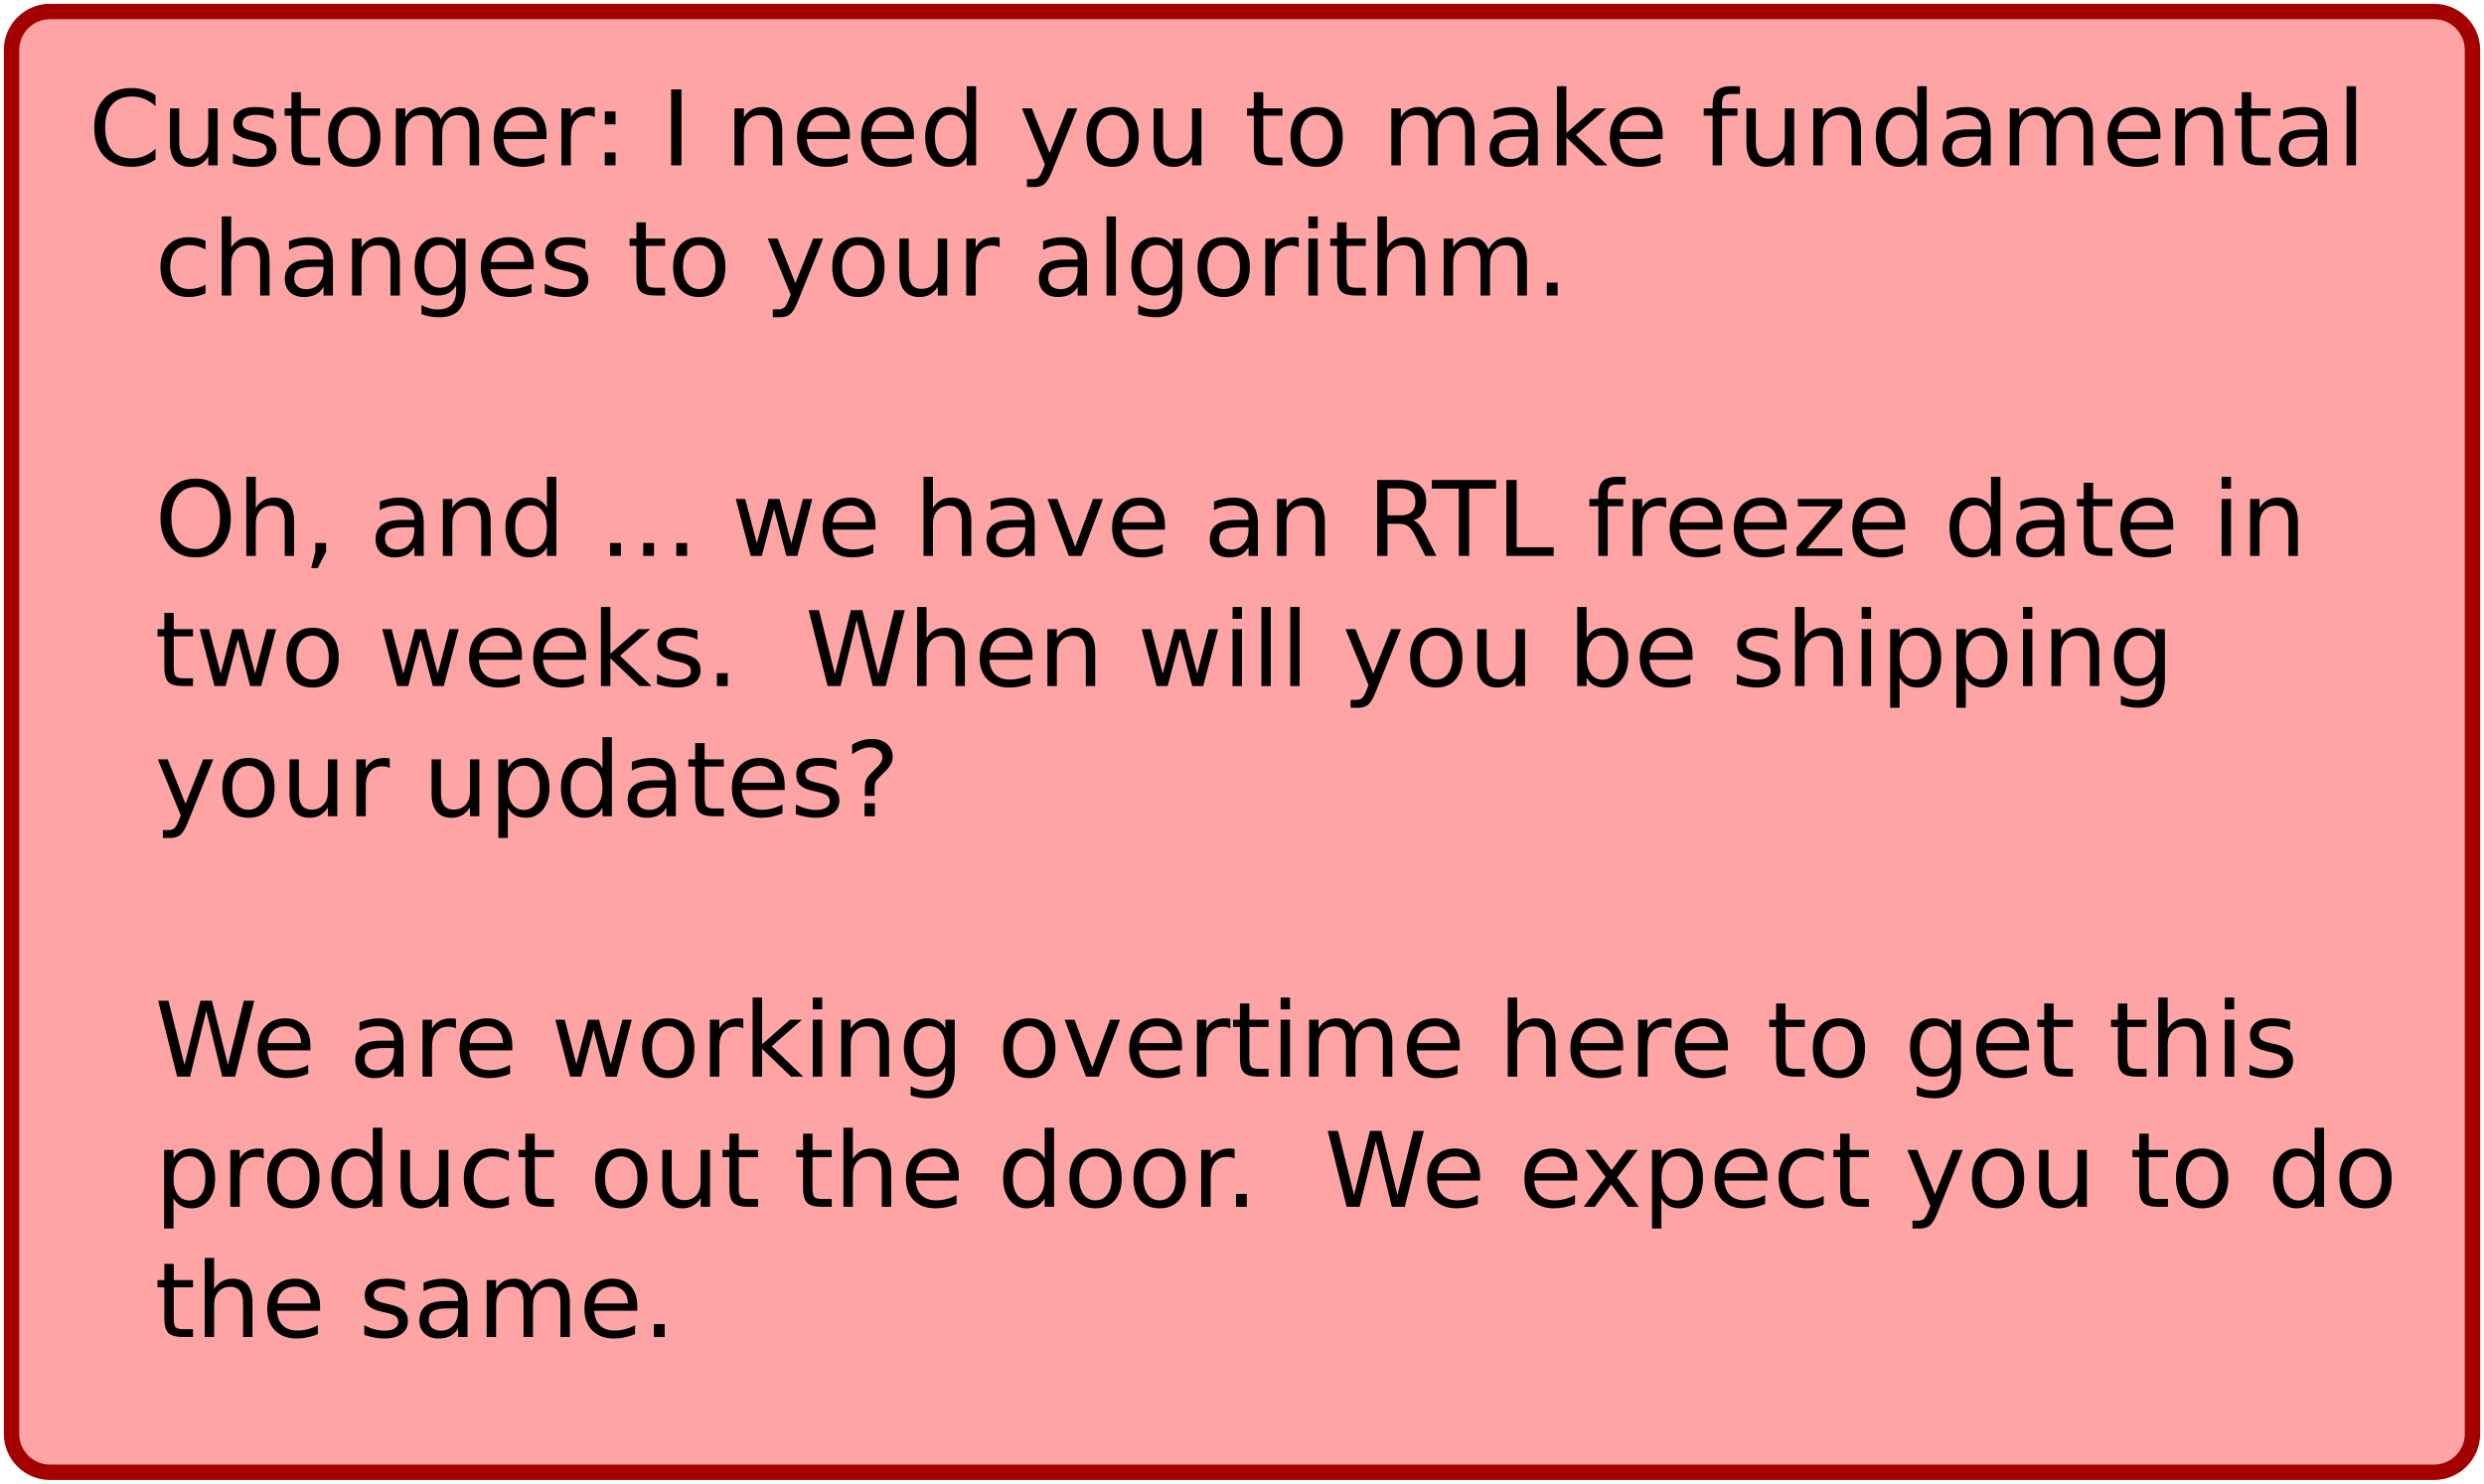 <?xml version="1.0" encoding="UTF-8"?>
<svg xmlns="http://www.w3.org/2000/svg" xmlns:xlink="http://www.w3.org/1999/xlink" width="646pt" height="386pt" viewBox="0 0 646 386" version="1.1">
<defs>
<g>
<symbol overflow="visible" id="glyph0-0">
<path style="stroke:none;" d="M 1.344 4.781 L 1.344 -19.109 L 14.891 -19.109 L 14.891 4.781 Z M 2.875 3.281 L 13.391 3.281 L 13.391 -17.578 L 2.875 -17.578 Z M 2.875 3.281 "/>
</symbol>
<symbol overflow="visible" id="glyph0-1">
<path style="stroke:none;" d="M 17.453 -18.234 L 17.453 -15.406 C 16.547 -16.25 15.582 -16.875 14.562 -17.281 C 13.551 -17.695 12.473 -17.906 11.328 -17.906 C 9.066 -17.906 7.336 -17.211 6.141 -15.828 C 4.941 -14.453 4.344 -12.461 4.344 -9.859 C 4.344 -7.254 4.941 -5.258 6.141 -3.875 C 7.336 -2.5 9.066 -1.812 11.328 -1.812 C 12.473 -1.812 13.551 -2.02 14.562 -2.438 C 15.582 -2.852 16.547 -3.477 17.453 -4.312 L 17.453 -1.516 C 16.516 -0.879 15.52 -0.398 14.469 -0.078 C 13.426 0.234 12.328 0.391 11.172 0.391 C 8.18 0.391 5.82 -0.523 4.094 -2.359 C 2.375 -4.191 1.516 -6.691 1.516 -9.859 C 1.516 -13.035 2.375 -15.535 4.094 -17.359 C 5.82 -19.191 8.18 -20.109 11.172 -20.109 C 12.348 -20.109 13.457 -19.953 14.5 -19.641 C 15.551 -19.328 16.535 -18.859 17.453 -18.234 Z M 17.453 -18.234 "/>
</symbol>
<symbol overflow="visible" id="glyph0-2">
<path style="stroke:none;" d="M 2.297 -5.844 L 2.297 -14.812 L 4.734 -14.812 L 4.734 -5.938 C 4.734 -4.539 5.004 -3.488 5.547 -2.781 C 6.098 -2.082 6.922 -1.734 8.016 -1.734 C 9.328 -1.734 10.363 -2.148 11.125 -2.984 C 11.895 -3.828 12.281 -4.973 12.281 -6.422 L 12.281 -14.812 L 14.719 -14.812 L 14.719 0 L 12.281 0 L 12.281 -2.281 C 11.688 -1.375 11 -0.703 10.219 -0.266 C 9.438 0.172 8.531 0.391 7.5 0.391 C 5.801 0.391 4.508 -0.141 3.625 -1.203 C 2.738 -2.266 2.297 -3.812 2.297 -5.844 Z M 8.422 -15.172 Z M 8.422 -15.172 "/>
</symbol>
<symbol overflow="visible" id="glyph0-3">
<path style="stroke:none;" d="M 12 -14.375 L 12 -12.078 C 11.312 -12.43 10.598 -12.695 9.859 -12.875 C 9.117 -13.051 8.348 -13.141 7.547 -13.141 C 6.336 -13.141 5.43 -12.953 4.828 -12.578 C 4.223 -12.211 3.922 -11.66 3.922 -10.922 C 3.922 -10.348 4.133 -9.898 4.562 -9.578 C 5 -9.266 5.875 -8.961 7.188 -8.672 L 8.016 -8.484 C 9.742 -8.109 10.973 -7.582 11.703 -6.906 C 12.43 -6.238 12.797 -5.301 12.797 -4.094 C 12.797 -2.719 12.25 -1.625 11.156 -0.812 C 10.07 -0.008 8.578 0.391 6.672 0.391 C 5.879 0.391 5.051 0.312 4.188 0.156 C 3.32 0 2.414 -0.234 1.469 -0.547 L 1.469 -3.062 C 2.363 -2.594 3.25 -2.238 4.125 -2 C 5 -1.77 5.863 -1.656 6.719 -1.656 C 7.863 -1.656 8.742 -1.848 9.359 -2.234 C 9.984 -2.629 10.297 -3.188 10.297 -3.906 C 10.297 -4.562 10.07 -5.066 9.625 -5.422 C 9.176 -5.773 8.195 -6.113 6.688 -6.438 L 5.844 -6.641 C 4.332 -6.961 3.242 -7.453 2.578 -8.109 C 1.91 -8.766 1.578 -9.664 1.578 -10.812 C 1.578 -12.207 2.066 -13.281 3.047 -14.031 C 4.035 -14.789 5.441 -15.172 7.266 -15.172 C 8.16 -15.172 9.004 -15.102 9.797 -14.969 C 10.598 -14.844 11.332 -14.645 12 -14.375 Z M 12 -14.375 "/>
</symbol>
<symbol overflow="visible" id="glyph0-4">
<path style="stroke:none;" d="M 4.969 -19.031 L 4.969 -14.812 L 9.969 -14.812 L 9.969 -12.922 L 4.969 -12.922 L 4.969 -4.875 C 4.969 -3.664 5.129 -2.891 5.453 -2.547 C 5.785 -2.203 6.457 -2.031 7.469 -2.031 L 9.969 -2.031 L 9.969 0 L 7.469 0 C 5.594 0 4.297 -0.348 3.578 -1.047 C 2.867 -1.754 2.516 -3.031 2.516 -4.875 L 2.516 -12.922 L 0.734 -12.922 L 0.734 -14.812 L 2.516 -14.812 L 2.516 -19.031 Z M 4.969 -19.031 "/>
</symbol>
<symbol overflow="visible" id="glyph0-5">
<path style="stroke:none;" d="M 8.297 -13.109 C 6.992 -13.109 5.961 -12.598 5.203 -11.578 C 4.441 -10.555 4.062 -9.16 4.062 -7.391 C 4.062 -5.617 4.438 -4.223 5.188 -3.203 C 5.945 -2.191 6.984 -1.688 8.297 -1.688 C 9.586 -1.688 10.613 -2.195 11.375 -3.219 C 12.133 -4.238 12.516 -5.629 12.516 -7.391 C 12.516 -9.148 12.133 -10.539 11.375 -11.562 C 10.613 -12.594 9.586 -13.109 8.297 -13.109 Z M 8.297 -15.172 C 10.41 -15.172 12.07 -14.484 13.281 -13.109 C 14.488 -11.734 15.094 -9.828 15.094 -7.391 C 15.094 -4.961 14.488 -3.055 13.281 -1.672 C 12.07 -0.297 10.41 0.391 8.297 0.391 C 6.172 0.391 4.504 -0.297 3.297 -1.672 C 2.098 -3.055 1.5 -4.961 1.5 -7.391 C 1.5 -9.828 2.098 -11.734 3.297 -13.109 C 4.504 -14.484 6.172 -15.172 8.297 -15.172 Z M 8.297 -15.172 "/>
</symbol>
<symbol overflow="visible" id="glyph0-6">
<path style="stroke:none;" d="M 14.094 -11.969 C 14.695 -13.062 15.422 -13.867 16.266 -14.391 C 17.117 -14.91 18.117 -15.172 19.266 -15.172 C 20.805 -15.172 21.992 -14.629 22.828 -13.547 C 23.672 -12.473 24.094 -10.938 24.094 -8.938 L 24.094 0 L 21.641 0 L 21.641 -8.859 C 21.641 -10.285 21.391 -11.344 20.891 -12.031 C 20.391 -12.719 19.625 -13.062 18.594 -13.062 C 17.332 -13.062 16.332 -12.641 15.594 -11.797 C 14.863 -10.961 14.5 -9.82 14.5 -8.375 L 14.5 0 L 12.047 0 L 12.047 -8.859 C 12.047 -10.285 11.797 -11.344 11.297 -12.031 C 10.797 -12.719 10.02 -13.062 8.969 -13.062 C 7.727 -13.062 6.738 -12.641 6 -11.797 C 5.27 -10.953 4.906 -9.812 4.906 -8.375 L 4.906 0 L 2.453 0 L 2.453 -14.812 L 4.906 -14.812 L 4.906 -12.516 C 5.457 -13.422 6.117 -14.086 6.891 -14.516 C 7.672 -14.953 8.598 -15.172 9.672 -15.172 C 10.742 -15.172 11.656 -14.895 12.406 -14.344 C 13.164 -13.801 13.727 -13.008 14.094 -11.969 Z M 14.094 -11.969 "/>
</symbol>
<symbol overflow="visible" id="glyph0-7">
<path style="stroke:none;" d="M 15.234 -8.016 L 15.234 -6.828 L 4.031 -6.828 C 4.133 -5.148 4.641 -3.875 5.547 -3 C 6.453 -2.125 7.711 -1.688 9.328 -1.688 C 10.266 -1.688 11.172 -1.801 12.047 -2.031 C 12.922 -2.258 13.789 -2.602 14.656 -3.062 L 14.656 -0.75 C 13.781 -0.383 12.883 -0.102 11.969 0.094 C 11.051 0.289 10.125 0.391 9.188 0.391 C 6.82 0.391 4.945 -0.297 3.562 -1.672 C 2.188 -3.055 1.5 -4.922 1.5 -7.266 C 1.5 -9.691 2.148 -11.613 3.453 -13.031 C 4.766 -14.457 6.535 -15.172 8.766 -15.172 C 10.754 -15.172 12.328 -14.531 13.484 -13.25 C 14.648 -11.969 15.234 -10.223 15.234 -8.016 Z M 12.797 -8.734 C 12.773 -10.066 12.398 -11.129 11.672 -11.922 C 10.941 -12.711 9.977 -13.109 8.781 -13.109 C 7.426 -13.109 6.336 -12.723 5.516 -11.953 C 4.703 -11.191 4.234 -10.113 4.109 -8.719 Z M 12.797 -8.734 "/>
</symbol>
<symbol overflow="visible" id="glyph0-8">
<path style="stroke:none;" d="M 11.141 -12.547 C 10.867 -12.703 10.57 -12.816 10.25 -12.891 C 9.926 -12.961 9.57 -13 9.188 -13 C 7.812 -13 6.754 -12.551 6.016 -11.656 C 5.273 -10.758 4.906 -9.477 4.906 -7.812 L 4.906 0 L 2.453 0 L 2.453 -14.812 L 4.906 -14.812 L 4.906 -12.516 C 5.414 -13.41 6.082 -14.078 6.906 -14.516 C 7.727 -14.953 8.723 -15.172 9.891 -15.172 C 10.055 -15.172 10.238 -15.16 10.438 -15.141 C 10.645 -15.117 10.875 -15.086 11.125 -15.047 Z M 11.141 -12.547 "/>
</symbol>
<symbol overflow="visible" id="glyph0-9">
<path style="stroke:none;" d="M 3.172 -3.359 L 5.969 -3.359 L 5.969 0 L 3.172 0 Z M 3.172 -14.016 L 5.969 -14.016 L 5.969 -10.656 L 3.172 -10.656 Z M 3.172 -14.016 "/>
</symbol>
<symbol overflow="visible" id="glyph0-10">
<path style="stroke:none;" d=""/>
</symbol>
<symbol overflow="visible" id="glyph0-11">
<path style="stroke:none;" d="M 2.656 -19.75 L 5.328 -19.75 L 5.328 0 L 2.656 0 Z M 2.656 -19.75 "/>
</symbol>
<symbol overflow="visible" id="glyph0-12">
<path style="stroke:none;" d="M 14.875 -8.938 L 14.875 0 L 12.438 0 L 12.438 -8.859 C 12.438 -10.266 12.16 -11.316 11.609 -12.016 C 11.066 -12.711 10.25 -13.062 9.156 -13.062 C 7.844 -13.062 6.805 -12.641 6.047 -11.797 C 5.285 -10.961 4.906 -9.82 4.906 -8.375 L 4.906 0 L 2.453 0 L 2.453 -14.812 L 4.906 -14.812 L 4.906 -12.516 C 5.488 -13.398 6.176 -14.062 6.969 -14.5 C 7.758 -14.945 8.672 -15.172 9.703 -15.172 C 11.398 -15.172 12.688 -14.645 13.562 -13.594 C 14.438 -12.539 14.875 -10.988 14.875 -8.938 Z M 14.875 -8.938 "/>
</symbol>
<symbol overflow="visible" id="glyph0-13">
<path style="stroke:none;" d="M 12.297 -12.562 L 12.297 -20.578 L 14.734 -20.578 L 14.734 0 L 12.297 0 L 12.297 -2.219 C 11.785 -1.344 11.141 -0.688 10.359 -0.25 C 9.578 0.176 8.641 0.391 7.547 0.391 C 5.766 0.391 4.312 -0.32 3.188 -1.75 C 2.062 -3.188 1.5 -5.066 1.5 -7.391 C 1.5 -9.723 2.062 -11.602 3.188 -13.031 C 4.312 -14.457 5.766 -15.172 7.547 -15.172 C 8.641 -15.172 9.578 -14.957 10.359 -14.531 C 11.141 -14.102 11.785 -13.445 12.297 -12.562 Z M 4.016 -7.391 C 4.016 -5.598 4.379 -4.191 5.109 -3.172 C 5.848 -2.16 6.863 -1.656 8.156 -1.656 C 9.438 -1.656 10.445 -2.16 11.188 -3.172 C 11.926 -4.191 12.297 -5.598 12.297 -7.391 C 12.297 -9.18 11.926 -10.586 11.188 -11.609 C 10.445 -12.629 9.438 -13.141 8.156 -13.141 C 6.863 -13.141 5.848 -12.629 5.109 -11.609 C 4.379 -10.586 4.016 -9.18 4.016 -7.391 Z M 4.016 -7.391 "/>
</symbol>
<symbol overflow="visible" id="glyph0-14">
<path style="stroke:none;" d="M 8.719 1.375 C 8.031 3.133 7.359 4.285 6.703 4.828 C 6.055 5.367 5.188 5.641 4.094 5.641 L 2.141 5.641 L 2.141 3.594 L 3.578 3.594 C 4.242 3.594 4.758 3.43 5.125 3.109 C 5.5 2.797 5.91 2.051 6.359 0.875 L 6.797 -0.234 L 0.812 -14.812 L 3.391 -14.812 L 8.016 -3.234 L 12.641 -14.812 L 15.234 -14.812 Z M 8.719 1.375 "/>
</symbol>
<symbol overflow="visible" id="glyph0-15">
<path style="stroke:none;" d="M 9.281 -7.453 C 7.32 -7.453 5.961 -7.223 5.203 -6.766 C 4.441 -6.316 4.062 -5.551 4.062 -4.469 C 4.062 -3.602 4.344 -2.914 4.906 -2.406 C 5.477 -1.906 6.254 -1.656 7.234 -1.656 C 8.586 -1.656 9.672 -2.133 10.484 -3.094 C 11.297 -4.051 11.703 -5.32 11.703 -6.906 L 11.703 -7.453 Z M 14.141 -8.453 L 14.141 0 L 11.703 0 L 11.703 -2.25 C 11.148 -1.352 10.457 -0.688 9.625 -0.25 C 8.801 0.176 7.789 0.391 6.594 0.391 C 5.07 0.391 3.863 -0.035 2.969 -0.891 C 2.07 -1.742 1.625 -2.883 1.625 -4.312 C 1.625 -5.977 2.18 -7.234 3.297 -8.078 C 4.41 -8.93 6.078 -9.359 8.297 -9.359 L 11.703 -9.359 L 11.703 -9.594 C 11.703 -10.707 11.332 -11.57 10.594 -12.188 C 9.863 -12.801 8.832 -13.109 7.5 -13.109 C 6.656 -13.109 5.832 -13.004 5.031 -12.797 C 4.227 -12.598 3.457 -12.297 2.719 -11.891 L 2.719 -14.141 C 3.602 -14.484 4.461 -14.738 5.297 -14.906 C 6.141 -15.082 6.957 -15.172 7.75 -15.172 C 9.895 -15.172 11.492 -14.613 12.547 -13.5 C 13.609 -12.395 14.141 -10.711 14.141 -8.453 Z M 14.141 -8.453 "/>
</symbol>
<symbol overflow="visible" id="glyph0-16">
<path style="stroke:none;" d="M 2.453 -20.578 L 4.906 -20.578 L 4.906 -8.422 L 12.172 -14.812 L 15.281 -14.812 L 7.422 -7.891 L 15.609 0 L 12.438 0 L 4.906 -7.234 L 4.906 0 L 2.453 0 Z M 2.453 -20.578 "/>
</symbol>
<symbol overflow="visible" id="glyph0-17">
<path style="stroke:none;" d="M 10.047 -20.578 L 10.047 -18.562 L 7.719 -18.562 C 6.852 -18.562 6.25 -18.383 5.906 -18.031 C 5.562 -17.676 5.391 -17.039 5.391 -16.125 L 5.391 -14.812 L 9.406 -14.812 L 9.406 -12.922 L 5.391 -12.922 L 5.391 0 L 2.953 0 L 2.953 -12.922 L 0.625 -12.922 L 0.625 -14.812 L 2.953 -14.812 L 2.953 -15.844 C 2.953 -17.5 3.332 -18.703 4.094 -19.453 C 4.863 -20.203 6.082 -20.578 7.75 -20.578 Z M 10.047 -20.578 "/>
</symbol>
<symbol overflow="visible" id="glyph0-18">
<path style="stroke:none;" d="M 2.547 -20.578 L 4.984 -20.578 L 4.984 0 L 2.547 0 Z M 2.547 -20.578 "/>
</symbol>
<symbol overflow="visible" id="glyph0-19">
<path style="stroke:none;" d="M 13.219 -14.25 L 13.219 -11.969 C 12.531 -12.352 11.836 -12.641 11.141 -12.828 C 10.453 -13.016 9.754 -13.109 9.047 -13.109 C 7.473 -13.109 6.25 -12.609 5.375 -11.609 C 4.5 -10.609 4.062 -9.203 4.062 -7.391 C 4.062 -5.586 4.5 -4.188 5.375 -3.188 C 6.25 -2.188 7.473 -1.688 9.047 -1.688 C 9.754 -1.688 10.453 -1.781 11.141 -1.969 C 11.836 -2.156 12.531 -2.438 13.219 -2.812 L 13.219 -0.562 C 12.539 -0.25 11.836 -0.016 11.109 0.141 C 10.379 0.305 9.602 0.391 8.781 0.391 C 6.551 0.391 4.781 -0.312 3.469 -1.719 C 2.156 -3.125 1.5 -5.016 1.5 -7.391 C 1.5 -9.805 2.16 -11.707 3.484 -13.094 C 4.816 -14.477 6.633 -15.172 8.938 -15.172 C 9.688 -15.172 10.414 -15.094 11.125 -14.938 C 11.844 -14.789 12.539 -14.562 13.219 -14.25 Z M 13.219 -14.25 "/>
</symbol>
<symbol overflow="visible" id="glyph0-20">
<path style="stroke:none;" d="M 14.875 -8.938 L 14.875 0 L 12.438 0 L 12.438 -8.859 C 12.438 -10.266 12.16 -11.316 11.609 -12.016 C 11.066 -12.711 10.25 -13.062 9.156 -13.062 C 7.844 -13.062 6.805 -12.641 6.047 -11.797 C 5.285 -10.961 4.906 -9.82 4.906 -8.375 L 4.906 0 L 2.453 0 L 2.453 -20.578 L 4.906 -20.578 L 4.906 -12.516 C 5.488 -13.398 6.176 -14.062 6.969 -14.5 C 7.758 -14.945 8.672 -15.172 9.703 -15.172 C 11.398 -15.172 12.688 -14.645 13.562 -13.594 C 14.438 -12.539 14.875 -10.988 14.875 -8.938 Z M 14.875 -8.938 "/>
</symbol>
<symbol overflow="visible" id="glyph0-21">
<path style="stroke:none;" d="M 12.297 -7.578 C 12.297 -9.336 11.93 -10.703 11.203 -11.672 C 10.484 -12.648 9.469 -13.141 8.156 -13.141 C 6.844 -13.141 5.82 -12.648 5.094 -11.672 C 4.375 -10.703 4.016 -9.336 4.016 -7.578 C 4.016 -5.828 4.375 -4.461 5.094 -3.484 C 5.82 -2.516 6.844 -2.031 8.156 -2.031 C 9.469 -2.031 10.484 -2.516 11.203 -3.484 C 11.93 -4.461 12.297 -5.828 12.297 -7.578 Z M 14.734 -1.844 C 14.734 0.676 14.172 2.551 13.047 3.781 C 11.93 5.02 10.219 5.641 7.906 5.641 C 7.051 5.641 6.242 5.57 5.484 5.438 C 4.734 5.312 4 5.117 3.281 4.859 L 3.281 2.484 C 4 2.867 4.703 3.156 5.391 3.344 C 6.086 3.531 6.801 3.625 7.531 3.625 C 9.125 3.625 10.316 3.207 11.109 2.375 C 11.898 1.539 12.297 0.281 12.297 -1.406 L 12.297 -2.609 C 11.797 -1.734 11.148 -1.078 10.359 -0.641 C 9.578 -0.211 8.641 0 7.547 0 C 5.734 0 4.27 -0.691 3.156 -2.078 C 2.051 -3.461 1.5 -5.297 1.5 -7.578 C 1.5 -9.867 2.051 -11.707 3.156 -13.094 C 4.27 -14.477 5.734 -15.172 7.547 -15.172 C 8.641 -15.172 9.578 -14.953 10.359 -14.516 C 11.148 -14.086 11.797 -13.438 12.297 -12.562 L 12.297 -14.812 L 14.734 -14.812 Z M 14.734 -1.844 "/>
</symbol>
<symbol overflow="visible" id="glyph0-22">
<path style="stroke:none;" d="M 2.547 -14.812 L 4.984 -14.812 L 4.984 0 L 2.547 0 Z M 2.547 -20.578 L 4.984 -20.578 L 4.984 -17.5 L 2.547 -17.5 Z M 2.547 -20.578 "/>
</symbol>
<symbol overflow="visible" id="glyph0-23">
<path style="stroke:none;" d="M 2.891 -3.359 L 5.688 -3.359 L 5.688 0 L 2.891 0 Z M 2.891 -3.359 "/>
</symbol>
<symbol overflow="visible" id="glyph0-24">
<path style="stroke:none;" d="M 10.672 -17.938 C 8.734 -17.938 7.191 -17.211 6.047 -15.766 C 4.91 -14.316 4.344 -12.348 4.344 -9.859 C 4.344 -7.367 4.91 -5.398 6.047 -3.953 C 7.191 -2.504 8.734 -1.781 10.672 -1.781 C 12.617 -1.781 14.156 -2.504 15.281 -3.953 C 16.414 -5.398 16.984 -7.367 16.984 -9.859 C 16.984 -12.348 16.414 -14.316 15.281 -15.766 C 14.156 -17.211 12.617 -17.938 10.672 -17.938 Z M 10.672 -20.109 C 13.441 -20.109 15.656 -19.18 17.312 -17.328 C 18.969 -15.473 19.797 -12.984 19.797 -9.859 C 19.797 -6.742 18.969 -4.254 17.312 -2.391 C 15.656 -0.535 13.441 0.391 10.672 0.391 C 7.898 0.391 5.68 -0.535 4.016 -2.391 C 2.348 -4.242 1.516 -6.734 1.516 -9.859 C 1.516 -12.984 2.348 -15.473 4.016 -17.328 C 5.68 -19.18 7.898 -20.109 10.672 -20.109 Z M 10.672 -20.109 "/>
</symbol>
<symbol overflow="visible" id="glyph0-25">
<path style="stroke:none;" d="M 3.172 -3.359 L 5.969 -3.359 L 5.969 -1.078 L 3.797 3.156 L 2.094 3.156 L 3.172 -1.078 Z M 3.172 -3.359 "/>
</symbol>
<symbol overflow="visible" id="glyph0-26">
<path style="stroke:none;" d="M 1.141 -14.812 L 3.578 -14.812 L 6.609 -3.25 L 9.641 -14.812 L 12.516 -14.812 L 15.562 -3.25 L 18.594 -14.812 L 21.016 -14.812 L 17.141 0 L 14.281 0 L 11.094 -12.141 L 7.891 0 L 5.016 0 Z M 1.141 -14.812 "/>
</symbol>
<symbol overflow="visible" id="glyph0-27">
<path style="stroke:none;" d="M 0.812 -14.812 L 3.391 -14.812 L 8.016 -2.375 L 12.641 -14.812 L 15.234 -14.812 L 9.672 0 L 6.359 0 Z M 0.812 -14.812 "/>
</symbol>
<symbol overflow="visible" id="glyph0-28">
<path style="stroke:none;" d="M 12.031 -9.266 C 12.602 -9.066 13.16 -8.648 13.703 -8.016 C 14.242 -7.379 14.785 -6.504 15.328 -5.391 L 18.047 0 L 15.172 0 L 12.641 -5.062 C 11.992 -6.383 11.363 -7.258 10.75 -7.688 C 10.133 -8.125 9.297 -8.344 8.234 -8.344 L 5.328 -8.344 L 5.328 0 L 2.656 0 L 2.656 -19.75 L 8.688 -19.75 C 10.945 -19.75 12.629 -19.273 13.734 -18.328 C 14.848 -17.391 15.406 -15.969 15.406 -14.062 C 15.406 -12.82 15.113 -11.789 14.531 -10.969 C 13.957 -10.145 13.125 -9.578 12.031 -9.266 Z M 5.328 -17.562 L 5.328 -10.547 L 8.688 -10.547 C 9.977 -10.547 10.953 -10.844 11.609 -11.438 C 12.266 -12.031 12.594 -12.906 12.594 -14.062 C 12.594 -15.219 12.266 -16.086 11.609 -16.672 C 10.953 -17.266 9.977 -17.562 8.688 -17.562 Z M 5.328 -17.562 "/>
</symbol>
<symbol overflow="visible" id="glyph0-29">
<path style="stroke:none;" d="M -0.078 -19.75 L 16.625 -19.75 L 16.625 -17.5 L 9.625 -17.5 L 9.625 0 L 6.938 0 L 6.938 -17.5 L -0.078 -17.5 Z M -0.078 -19.75 "/>
</symbol>
<symbol overflow="visible" id="glyph0-30">
<path style="stroke:none;" d="M 2.656 -19.75 L 5.328 -19.75 L 5.328 -2.25 L 14.953 -2.25 L 14.953 0 L 2.656 0 Z M 2.656 -19.75 "/>
</symbol>
<symbol overflow="visible" id="glyph0-31">
<path style="stroke:none;" d="M 1.5 -14.812 L 13.062 -14.812 L 13.062 -12.594 L 3.906 -1.938 L 13.062 -1.938 L 13.062 0 L 1.172 0 L 1.172 -2.219 L 10.312 -12.875 L 1.5 -12.875 Z M 1.5 -14.812 "/>
</symbol>
<symbol overflow="visible" id="glyph0-32">
<path style="stroke:none;" d="M 0.906 -19.75 L 3.594 -19.75 L 7.75 -3.062 L 11.891 -19.75 L 14.891 -19.75 L 19.047 -3.062 L 23.188 -19.75 L 25.906 -19.75 L 20.938 0 L 17.578 0 L 13.422 -17.141 L 9.203 0 L 5.844 0 Z M 0.906 -19.75 "/>
</symbol>
<symbol overflow="visible" id="glyph0-33">
<path style="stroke:none;" d="M 13.188 -7.391 C 13.188 -9.18 12.816 -10.586 12.078 -11.609 C 11.348 -12.629 10.336 -13.141 9.047 -13.141 C 7.766 -13.141 6.754 -12.629 6.016 -11.609 C 5.273 -10.586 4.906 -9.18 4.906 -7.391 C 4.906 -5.598 5.273 -4.191 6.016 -3.172 C 6.754 -2.16 7.766 -1.656 9.047 -1.656 C 10.336 -1.656 11.348 -2.16 12.078 -3.172 C 12.816 -4.191 13.188 -5.598 13.188 -7.391 Z M 4.906 -12.562 C 5.414 -13.445 6.062 -14.102 6.844 -14.531 C 7.625 -14.957 8.555 -15.172 9.641 -15.172 C 11.441 -15.172 12.906 -14.457 14.031 -13.031 C 15.156 -11.602 15.719 -9.723 15.719 -7.391 C 15.719 -5.066 15.156 -3.188 14.031 -1.75 C 12.906 -0.32 11.441 0.391 9.641 0.391 C 8.555 0.391 7.625 0.176 6.844 -0.25 C 6.062 -0.688 5.414 -1.344 4.906 -2.219 L 4.906 0 L 2.453 0 L 2.453 -20.578 L 4.906 -20.578 Z M 4.906 -12.562 "/>
</symbol>
<symbol overflow="visible" id="glyph0-34">
<path style="stroke:none;" d="M 4.906 -2.219 L 4.906 5.641 L 2.453 5.641 L 2.453 -14.812 L 4.906 -14.812 L 4.906 -12.562 C 5.414 -13.445 6.062 -14.102 6.844 -14.531 C 7.625 -14.957 8.555 -15.172 9.641 -15.172 C 11.441 -15.172 12.906 -14.457 14.031 -13.031 C 15.156 -11.602 15.719 -9.723 15.719 -7.391 C 15.719 -5.066 15.156 -3.188 14.031 -1.75 C 12.906 -0.32 11.441 0.391 9.641 0.391 C 8.555 0.391 7.625 0.176 6.844 -0.25 C 6.062 -0.688 5.414 -1.344 4.906 -2.219 Z M 13.188 -7.391 C 13.188 -9.18 12.816 -10.586 12.078 -11.609 C 11.348 -12.629 10.336 -13.141 9.047 -13.141 C 7.766 -13.141 6.754 -12.629 6.016 -11.609 C 5.273 -10.586 4.906 -9.18 4.906 -7.391 C 4.906 -5.598 5.273 -4.191 6.016 -3.172 C 6.754 -2.16 7.766 -1.656 9.047 -1.656 C 10.336 -1.656 11.348 -2.16 12.078 -3.172 C 12.816 -4.191 13.188 -5.598 13.188 -7.391 Z M 13.188 -7.391 "/>
</symbol>
<symbol overflow="visible" id="glyph0-35">
<path style="stroke:none;" d="M 5.172 -3.359 L 7.859 -3.359 L 7.859 0 L 5.172 0 Z M 7.781 -5.312 L 5.25 -5.312 L 5.25 -7.344 C 5.25 -8.227 5.375 -8.957 5.625 -9.531 C 5.875 -10.102 6.395 -10.77 7.188 -11.531 L 8.375 -12.719 C 8.875 -13.188 9.234 -13.625 9.453 -14.031 C 9.68 -14.445 9.797 -14.875 9.797 -15.312 C 9.797 -16.094 9.504 -16.723 8.922 -17.203 C 8.348 -17.691 7.586 -17.938 6.641 -17.938 C 5.941 -17.938 5.195 -17.781 4.406 -17.469 C 3.625 -17.164 2.801 -16.719 1.938 -16.125 L 1.938 -18.609 C 2.77 -19.117 3.609 -19.492 4.453 -19.734 C 5.305 -19.984 6.191 -20.109 7.109 -20.109 C 8.723 -20.109 10.02 -19.68 11 -18.828 C 11.988 -17.973 12.484 -16.844 12.484 -15.438 C 12.484 -14.77 12.32 -14.133 12 -13.531 C 11.688 -12.926 11.133 -12.242 10.344 -11.484 L 9.188 -10.344 C 8.77 -9.926 8.473 -9.598 8.297 -9.359 C 8.129 -9.129 8.008 -8.906 7.938 -8.688 C 7.883 -8.5 7.844 -8.273 7.812 -8.016 C 7.789 -7.754 7.781 -7.395 7.781 -6.938 Z M 7.781 -5.312 "/>
</symbol>
<symbol overflow="visible" id="glyph0-36">
<path style="stroke:none;" d="M 14.875 -14.812 L 9.516 -7.609 L 15.141 0 L 12.281 0 L 7.969 -5.828 L 3.656 0 L 0.781 0 L 6.531 -7.75 L 1.266 -14.812 L 4.141 -14.812 L 8.062 -9.531 L 12 -14.812 Z M 14.875 -14.812 "/>
</symbol>
</g>
</defs>
<g id="surface249279">
<rect x="0" y="0" width="646" height="386" style="fill:rgb(100%,100%,100%);fill-opacity:1;stroke:none;"/>
<path style="fill-rule:evenodd;fill:rgb(100%,64.314%,64.314%);fill-opacity:1;stroke-width:0.2;stroke-linecap:butt;stroke-linejoin:round;stroke:rgb(64.706%,0%,0%);stroke-opacity:1;stroke-miterlimit:10;" d="M 1.5 1 C 1.224 1 1 1.224 1 1.5 L 1 19.5 C 1 19.776 1.224 20 1.5 20 L 32.5 20 C 32.776 20 33 19.776 33 19.5 L 33 1.5 C 33 1.224 32.776 1 32.5 1 Z M 1.5 1 " transform="matrix(20,0,0,20,-17,-17)"/>
<g style="fill:rgb(0%,0%,0%);fill-opacity:1;">
  <use xlink:href="#glyph0-1" x="23" y="43.011"/>
  <use xlink:href="#glyph0-2" x="41.889" y="43.011"/>
  <use xlink:href="#glyph0-3" x="59.111" y="43.011"/>
  <use xlink:href="#glyph0-4" x="73.278" y="43.011"/>
  <use xlink:href="#glyph0-5" x="83.833" y="43.011"/>
  <use xlink:href="#glyph0-6" x="100.5" y="43.011"/>
  <use xlink:href="#glyph0-7" x="126.889" y="43.011"/>
  <use xlink:href="#glyph0-8" x="143.556" y="43.011"/>
  <use xlink:href="#glyph0-9" x="154.111" y="43.011"/>
  <use xlink:href="#glyph0-10" x="163.278" y="43.011"/>
  <use xlink:href="#glyph0-11" x="171.889" y="43.011"/>
  <use xlink:href="#glyph0-10" x="179.944" y="43.011"/>
  <use xlink:href="#glyph0-12" x="188.556" y="43.011"/>
  <use xlink:href="#glyph0-7" x="205.778" y="43.011"/>
  <use xlink:href="#glyph0-7" x="222.444" y="43.011"/>
  <use xlink:href="#glyph0-13" x="239.111" y="43.011"/>
  <use xlink:href="#glyph0-10" x="256.333" y="43.011"/>
  <use xlink:href="#glyph0-14" x="264.944" y="43.011"/>
  <use xlink:href="#glyph0-5" x="281.056" y="43.011"/>
  <use xlink:href="#glyph0-2" x="297.722" y="43.011"/>
  <use xlink:href="#glyph0-10" x="314.944" y="43.011"/>
  <use xlink:href="#glyph0-4" x="323.556" y="43.011"/>
  <use xlink:href="#glyph0-5" x="334.111" y="43.011"/>
  <use xlink:href="#glyph0-10" x="350.778" y="43.011"/>
  <use xlink:href="#glyph0-6" x="359.389" y="43.011"/>
  <use xlink:href="#glyph0-15" x="385.778" y="43.011"/>
  <use xlink:href="#glyph0-16" x="402.444" y="43.011"/>
  <use xlink:href="#glyph0-7" x="417.167" y="43.011"/>
  <use xlink:href="#glyph0-10" x="433.833" y="43.011"/>
  <use xlink:href="#glyph0-17" x="442.444" y="43.011"/>
  <use xlink:href="#glyph0-2" x="451.889" y="43.011"/>
  <use xlink:href="#glyph0-12" x="469.111" y="43.011"/>
  <use xlink:href="#glyph0-13" x="486.333" y="43.011"/>
  <use xlink:href="#glyph0-15" x="503.556" y="43.011"/>
  <use xlink:href="#glyph0-6" x="520.222" y="43.011"/>
  <use xlink:href="#glyph0-7" x="546.611" y="43.011"/>
  <use xlink:href="#glyph0-12" x="563.278" y="43.011"/>
  <use xlink:href="#glyph0-4" x="580.5" y="43.011"/>
  <use xlink:href="#glyph0-15" x="591.056" y="43.011"/>
  <use xlink:href="#glyph0-18" x="607.722" y="43.011"/>
</g>
<g style="fill:rgb(0%,0%,0%);fill-opacity:1;">
  <use xlink:href="#glyph0-10" x="23" y="76.879"/>
  <use xlink:href="#glyph0-10" x="31.611" y="76.879"/>
  <use xlink:href="#glyph0-19" x="40.222" y="76.879"/>
  <use xlink:href="#glyph0-20" x="55.222" y="76.879"/>
  <use xlink:href="#glyph0-15" x="72.444" y="76.879"/>
  <use xlink:href="#glyph0-12" x="89.111" y="76.879"/>
  <use xlink:href="#glyph0-21" x="106.333" y="76.879"/>
  <use xlink:href="#glyph0-7" x="123.556" y="76.879"/>
  <use xlink:href="#glyph0-3" x="140.222" y="76.879"/>
  <use xlink:href="#glyph0-10" x="154.389" y="76.879"/>
  <use xlink:href="#glyph0-4" x="163" y="76.879"/>
  <use xlink:href="#glyph0-5" x="173.556" y="76.879"/>
  <use xlink:href="#glyph0-10" x="190.222" y="76.879"/>
  <use xlink:href="#glyph0-14" x="198.833" y="76.879"/>
  <use xlink:href="#glyph0-5" x="214.944" y="76.879"/>
  <use xlink:href="#glyph0-2" x="231.611" y="76.879"/>
  <use xlink:href="#glyph0-8" x="248.833" y="76.879"/>
  <use xlink:href="#glyph0-10" x="259.944" y="76.879"/>
  <use xlink:href="#glyph0-15" x="268.556" y="76.879"/>
  <use xlink:href="#glyph0-18" x="285.222" y="76.879"/>
  <use xlink:href="#glyph0-21" x="292.722" y="76.879"/>
  <use xlink:href="#glyph0-5" x="309.944" y="76.879"/>
  <use xlink:href="#glyph0-8" x="326.611" y="76.879"/>
  <use xlink:href="#glyph0-22" x="337.722" y="76.879"/>
  <use xlink:href="#glyph0-4" x="345.222" y="76.879"/>
  <use xlink:href="#glyph0-20" x="355.778" y="76.879"/>
  <use xlink:href="#glyph0-6" x="373" y="76.879"/>
  <use xlink:href="#glyph0-23" x="399.389" y="76.879"/>
</g>
<g style="fill:rgb(0%,0%,0%);fill-opacity:1;">
  <use xlink:href="#glyph0-10" x="23" y="144.613"/>
  <use xlink:href="#glyph0-10" x="31.611" y="144.613"/>
  <use xlink:href="#glyph0-24" x="40.222" y="144.613"/>
  <use xlink:href="#glyph0-20" x="61.611" y="144.613"/>
  <use xlink:href="#glyph0-25" x="78.833" y="144.613"/>
  <use xlink:href="#glyph0-10" x="87.444" y="144.613"/>
  <use xlink:href="#glyph0-15" x="96.056" y="144.613"/>
  <use xlink:href="#glyph0-12" x="112.722" y="144.613"/>
  <use xlink:href="#glyph0-13" x="129.944" y="144.613"/>
  <use xlink:href="#glyph0-10" x="147.167" y="144.613"/>
  <use xlink:href="#glyph0-23" x="155.778" y="144.613"/>
  <use xlink:href="#glyph0-23" x="164.389" y="144.613"/>
  <use xlink:href="#glyph0-23" x="173" y="144.613"/>
  <use xlink:href="#glyph0-10" x="181.611" y="144.613"/>
  <use xlink:href="#glyph0-26" x="190.222" y="144.613"/>
  <use xlink:href="#glyph0-7" x="212.444" y="144.613"/>
  <use xlink:href="#glyph0-10" x="229.111" y="144.613"/>
  <use xlink:href="#glyph0-20" x="237.722" y="144.613"/>
  <use xlink:href="#glyph0-15" x="254.944" y="144.613"/>
  <use xlink:href="#glyph0-27" x="271.611" y="144.613"/>
  <use xlink:href="#glyph0-7" x="287.722" y="144.613"/>
  <use xlink:href="#glyph0-10" x="304.389" y="144.613"/>
  <use xlink:href="#glyph0-15" x="313" y="144.613"/>
  <use xlink:href="#glyph0-12" x="329.667" y="144.613"/>
  <use xlink:href="#glyph0-10" x="346.889" y="144.613"/>
  <use xlink:href="#glyph0-28" x="355.5" y="144.613"/>
  <use xlink:href="#glyph0-29" x="372.444" y="144.613"/>
  <use xlink:href="#glyph0-30" x="389.111" y="144.613"/>
  <use xlink:href="#glyph0-10" x="404.111" y="144.613"/>
  <use xlink:href="#glyph0-17" x="412.722" y="144.613"/>
  <use xlink:href="#glyph0-8" x="422.167" y="144.613"/>
  <use xlink:href="#glyph0-7" x="432.722" y="144.613"/>
  <use xlink:href="#glyph0-7" x="449.389" y="144.613"/>
  <use xlink:href="#glyph0-31" x="466.056" y="144.613"/>
  <use xlink:href="#glyph0-7" x="480.222" y="144.613"/>
  <use xlink:href="#glyph0-10" x="496.889" y="144.613"/>
  <use xlink:href="#glyph0-13" x="505.5" y="144.613"/>
  <use xlink:href="#glyph0-15" x="522.722" y="144.613"/>
  <use xlink:href="#glyph0-4" x="539.389" y="144.613"/>
  <use xlink:href="#glyph0-7" x="549.944" y="144.613"/>
  <use xlink:href="#glyph0-10" x="566.611" y="144.613"/>
  <use xlink:href="#glyph0-22" x="575.222" y="144.613"/>
  <use xlink:href="#glyph0-12" x="582.722" y="144.613"/>
</g>
<g style="fill:rgb(0%,0%,0%);fill-opacity:1;">
  <use xlink:href="#glyph0-10" x="23" y="178.476"/>
  <use xlink:href="#glyph0-10" x="31.611" y="178.476"/>
  <use xlink:href="#glyph0-4" x="40.222" y="178.476"/>
  <use xlink:href="#glyph0-26" x="50.778" y="178.476"/>
  <use xlink:href="#glyph0-5" x="73" y="178.476"/>
  <use xlink:href="#glyph0-10" x="89.667" y="178.476"/>
  <use xlink:href="#glyph0-26" x="98.278" y="178.476"/>
  <use xlink:href="#glyph0-7" x="120.5" y="178.476"/>
  <use xlink:href="#glyph0-7" x="137.167" y="178.476"/>
  <use xlink:href="#glyph0-16" x="153.833" y="178.476"/>
  <use xlink:href="#glyph0-3" x="169.389" y="178.476"/>
  <use xlink:href="#glyph0-23" x="183.556" y="178.476"/>
  <use xlink:href="#glyph0-10" x="192.167" y="178.476"/>
  <use xlink:href="#glyph0-10" x="200.778" y="178.476"/>
  <use xlink:href="#glyph0-32" x="209.389" y="178.476"/>
  <use xlink:href="#glyph0-20" x="236.056" y="178.476"/>
  <use xlink:href="#glyph0-7" x="253.278" y="178.476"/>
  <use xlink:href="#glyph0-12" x="269.944" y="178.476"/>
  <use xlink:href="#glyph0-10" x="287.167" y="178.476"/>
  <use xlink:href="#glyph0-26" x="295.778" y="178.476"/>
  <use xlink:href="#glyph0-22" x="318" y="178.476"/>
  <use xlink:href="#glyph0-18" x="325.5" y="178.476"/>
  <use xlink:href="#glyph0-18" x="333" y="178.476"/>
  <use xlink:href="#glyph0-10" x="340.5" y="178.476"/>
  <use xlink:href="#glyph0-14" x="349.111" y="178.476"/>
  <use xlink:href="#glyph0-5" x="365.222" y="178.476"/>
  <use xlink:href="#glyph0-2" x="381.889" y="178.476"/>
  <use xlink:href="#glyph0-10" x="399.111" y="178.476"/>
  <use xlink:href="#glyph0-33" x="407.722" y="178.476"/>
  <use xlink:href="#glyph0-7" x="424.944" y="178.476"/>
  <use xlink:href="#glyph0-10" x="441.611" y="178.476"/>
  <use xlink:href="#glyph0-3" x="450.222" y="178.476"/>
  <use xlink:href="#glyph0-20" x="464.389" y="178.476"/>
  <use xlink:href="#glyph0-22" x="481.611" y="178.476"/>
  <use xlink:href="#glyph0-34" x="489.111" y="178.476"/>
  <use xlink:href="#glyph0-34" x="506.333" y="178.476"/>
  <use xlink:href="#glyph0-22" x="523.556" y="178.476"/>
  <use xlink:href="#glyph0-12" x="531.056" y="178.476"/>
  <use xlink:href="#glyph0-21" x="548.278" y="178.476"/>
</g>
<g style="fill:rgb(0%,0%,0%);fill-opacity:1;">
  <use xlink:href="#glyph0-10" x="23" y="212.343"/>
  <use xlink:href="#glyph0-10" x="31.611" y="212.343"/>
  <use xlink:href="#glyph0-14" x="40.222" y="212.343"/>
  <use xlink:href="#glyph0-5" x="56.333" y="212.343"/>
  <use xlink:href="#glyph0-2" x="73" y="212.343"/>
  <use xlink:href="#glyph0-8" x="90.222" y="212.343"/>
  <use xlink:href="#glyph0-10" x="101.333" y="212.343"/>
  <use xlink:href="#glyph0-2" x="109.944" y="212.343"/>
  <use xlink:href="#glyph0-34" x="127.167" y="212.343"/>
  <use xlink:href="#glyph0-13" x="144.389" y="212.343"/>
  <use xlink:href="#glyph0-15" x="161.611" y="212.343"/>
  <use xlink:href="#glyph0-4" x="178.278" y="212.343"/>
  <use xlink:href="#glyph0-7" x="188.833" y="212.343"/>
  <use xlink:href="#glyph0-3" x="205.5" y="212.343"/>
  <use xlink:href="#glyph0-35" x="219.667" y="212.343"/>
</g>
<g style="fill:rgb(0%,0%,0%);fill-opacity:1;">
  <use xlink:href="#glyph0-10" x="23" y="280.078"/>
  <use xlink:href="#glyph0-10" x="31.611" y="280.078"/>
  <use xlink:href="#glyph0-32" x="40.222" y="280.078"/>
  <use xlink:href="#glyph0-7" x="65.5" y="280.078"/>
  <use xlink:href="#glyph0-10" x="82.167" y="280.078"/>
  <use xlink:href="#glyph0-15" x="90.778" y="280.078"/>
  <use xlink:href="#glyph0-8" x="107.444" y="280.078"/>
  <use xlink:href="#glyph0-7" x="118" y="280.078"/>
  <use xlink:href="#glyph0-10" x="134.667" y="280.078"/>
  <use xlink:href="#glyph0-26" x="143.278" y="280.078"/>
  <use xlink:href="#glyph0-5" x="165.5" y="280.078"/>
  <use xlink:href="#glyph0-8" x="182.167" y="280.078"/>
  <use xlink:href="#glyph0-16" x="193.278" y="280.078"/>
  <use xlink:href="#glyph0-22" x="208.833" y="280.078"/>
  <use xlink:href="#glyph0-12" x="216.333" y="280.078"/>
  <use xlink:href="#glyph0-21" x="233.556" y="280.078"/>
  <use xlink:href="#glyph0-10" x="250.778" y="280.078"/>
  <use xlink:href="#glyph0-5" x="259.389" y="280.078"/>
  <use xlink:href="#glyph0-27" x="276.056" y="280.078"/>
  <use xlink:href="#glyph0-7" x="292.167" y="280.078"/>
  <use xlink:href="#glyph0-8" x="308.833" y="280.078"/>
  <use xlink:href="#glyph0-4" x="319.944" y="280.078"/>
  <use xlink:href="#glyph0-22" x="330.5" y="280.078"/>
  <use xlink:href="#glyph0-6" x="338" y="280.078"/>
  <use xlink:href="#glyph0-7" x="364.389" y="280.078"/>
  <use xlink:href="#glyph0-10" x="381.056" y="280.078"/>
  <use xlink:href="#glyph0-20" x="389.667" y="280.078"/>
  <use xlink:href="#glyph0-7" x="406.889" y="280.078"/>
  <use xlink:href="#glyph0-8" x="423.556" y="280.078"/>
  <use xlink:href="#glyph0-7" x="434.111" y="280.078"/>
  <use xlink:href="#glyph0-10" x="450.778" y="280.078"/>
  <use xlink:href="#glyph0-4" x="459.389" y="280.078"/>
  <use xlink:href="#glyph0-5" x="469.944" y="280.078"/>
  <use xlink:href="#glyph0-10" x="486.611" y="280.078"/>
  <use xlink:href="#glyph0-21" x="495.222" y="280.078"/>
  <use xlink:href="#glyph0-7" x="512.444" y="280.078"/>
  <use xlink:href="#glyph0-4" x="529.111" y="280.078"/>
  <use xlink:href="#glyph0-10" x="539.667" y="280.078"/>
  <use xlink:href="#glyph0-4" x="548.278" y="280.078"/>
  <use xlink:href="#glyph0-20" x="558.833" y="280.078"/>
  <use xlink:href="#glyph0-22" x="576.056" y="280.078"/>
  <use xlink:href="#glyph0-3" x="583.556" y="280.078"/>
</g>
<g style="fill:rgb(0%,0%,0%);fill-opacity:1;">
  <use xlink:href="#glyph0-10" x="23" y="313.945"/>
  <use xlink:href="#glyph0-10" x="31.611" y="313.945"/>
  <use xlink:href="#glyph0-34" x="40.222" y="313.945"/>
  <use xlink:href="#glyph0-8" x="57.444" y="313.945"/>
  <use xlink:href="#glyph0-5" x="68" y="313.945"/>
  <use xlink:href="#glyph0-13" x="84.667" y="313.945"/>
  <use xlink:href="#glyph0-2" x="101.889" y="313.945"/>
  <use xlink:href="#glyph0-19" x="119.111" y="313.945"/>
  <use xlink:href="#glyph0-4" x="134.111" y="313.945"/>
  <use xlink:href="#glyph0-10" x="144.667" y="313.945"/>
  <use xlink:href="#glyph0-5" x="153.278" y="313.945"/>
  <use xlink:href="#glyph0-2" x="169.944" y="313.945"/>
  <use xlink:href="#glyph0-4" x="187.167" y="313.945"/>
  <use xlink:href="#glyph0-10" x="197.722" y="313.945"/>
  <use xlink:href="#glyph0-4" x="206.333" y="313.945"/>
  <use xlink:href="#glyph0-20" x="216.889" y="313.945"/>
  <use xlink:href="#glyph0-7" x="234.111" y="313.945"/>
  <use xlink:href="#glyph0-10" x="250.778" y="313.945"/>
  <use xlink:href="#glyph0-13" x="259.389" y="313.945"/>
  <use xlink:href="#glyph0-5" x="276.611" y="313.945"/>
  <use xlink:href="#glyph0-5" x="293.278" y="313.945"/>
  <use xlink:href="#glyph0-8" x="309.944" y="313.945"/>
  <use xlink:href="#glyph0-23" x="318.556" y="313.945"/>
  <use xlink:href="#glyph0-10" x="327.167" y="313.945"/>
  <use xlink:href="#glyph0-10" x="335.778" y="313.945"/>
  <use xlink:href="#glyph0-32" x="344.389" y="313.945"/>
  <use xlink:href="#glyph0-7" x="369.667" y="313.945"/>
  <use xlink:href="#glyph0-10" x="386.333" y="313.945"/>
  <use xlink:href="#glyph0-7" x="394.944" y="313.945"/>
  <use xlink:href="#glyph0-36" x="411.056" y="313.945"/>
  <use xlink:href="#glyph0-34" x="427.167" y="313.945"/>
  <use xlink:href="#glyph0-7" x="444.389" y="313.945"/>
  <use xlink:href="#glyph0-19" x="461.056" y="313.945"/>
  <use xlink:href="#glyph0-4" x="476.056" y="313.945"/>
  <use xlink:href="#glyph0-10" x="486.611" y="313.945"/>
  <use xlink:href="#glyph0-14" x="495.222" y="313.945"/>
  <use xlink:href="#glyph0-5" x="511.333" y="313.945"/>
  <use xlink:href="#glyph0-2" x="528" y="313.945"/>
  <use xlink:href="#glyph0-10" x="545.222" y="313.945"/>
  <use xlink:href="#glyph0-4" x="553.833" y="313.945"/>
  <use xlink:href="#glyph0-5" x="564.389" y="313.945"/>
  <use xlink:href="#glyph0-10" x="581.056" y="313.945"/>
  <use xlink:href="#glyph0-13" x="589.667" y="313.945"/>
  <use xlink:href="#glyph0-5" x="606.889" y="313.945"/>
</g>
<g style="fill:rgb(0%,0%,0%);fill-opacity:1;">
  <use xlink:href="#glyph0-10" x="23" y="347.812"/>
  <use xlink:href="#glyph0-10" x="31.611" y="347.812"/>
  <use xlink:href="#glyph0-4" x="40.222" y="347.812"/>
  <use xlink:href="#glyph0-20" x="50.778" y="347.812"/>
  <use xlink:href="#glyph0-7" x="68" y="347.812"/>
  <use xlink:href="#glyph0-10" x="84.667" y="347.812"/>
  <use xlink:href="#glyph0-3" x="93.278" y="347.812"/>
  <use xlink:href="#glyph0-15" x="107.444" y="347.812"/>
  <use xlink:href="#glyph0-6" x="124.111" y="347.812"/>
  <use xlink:href="#glyph0-7" x="150.5" y="347.812"/>
  <use xlink:href="#glyph0-23" x="167.167" y="347.812"/>
</g>
</g>
</svg>
